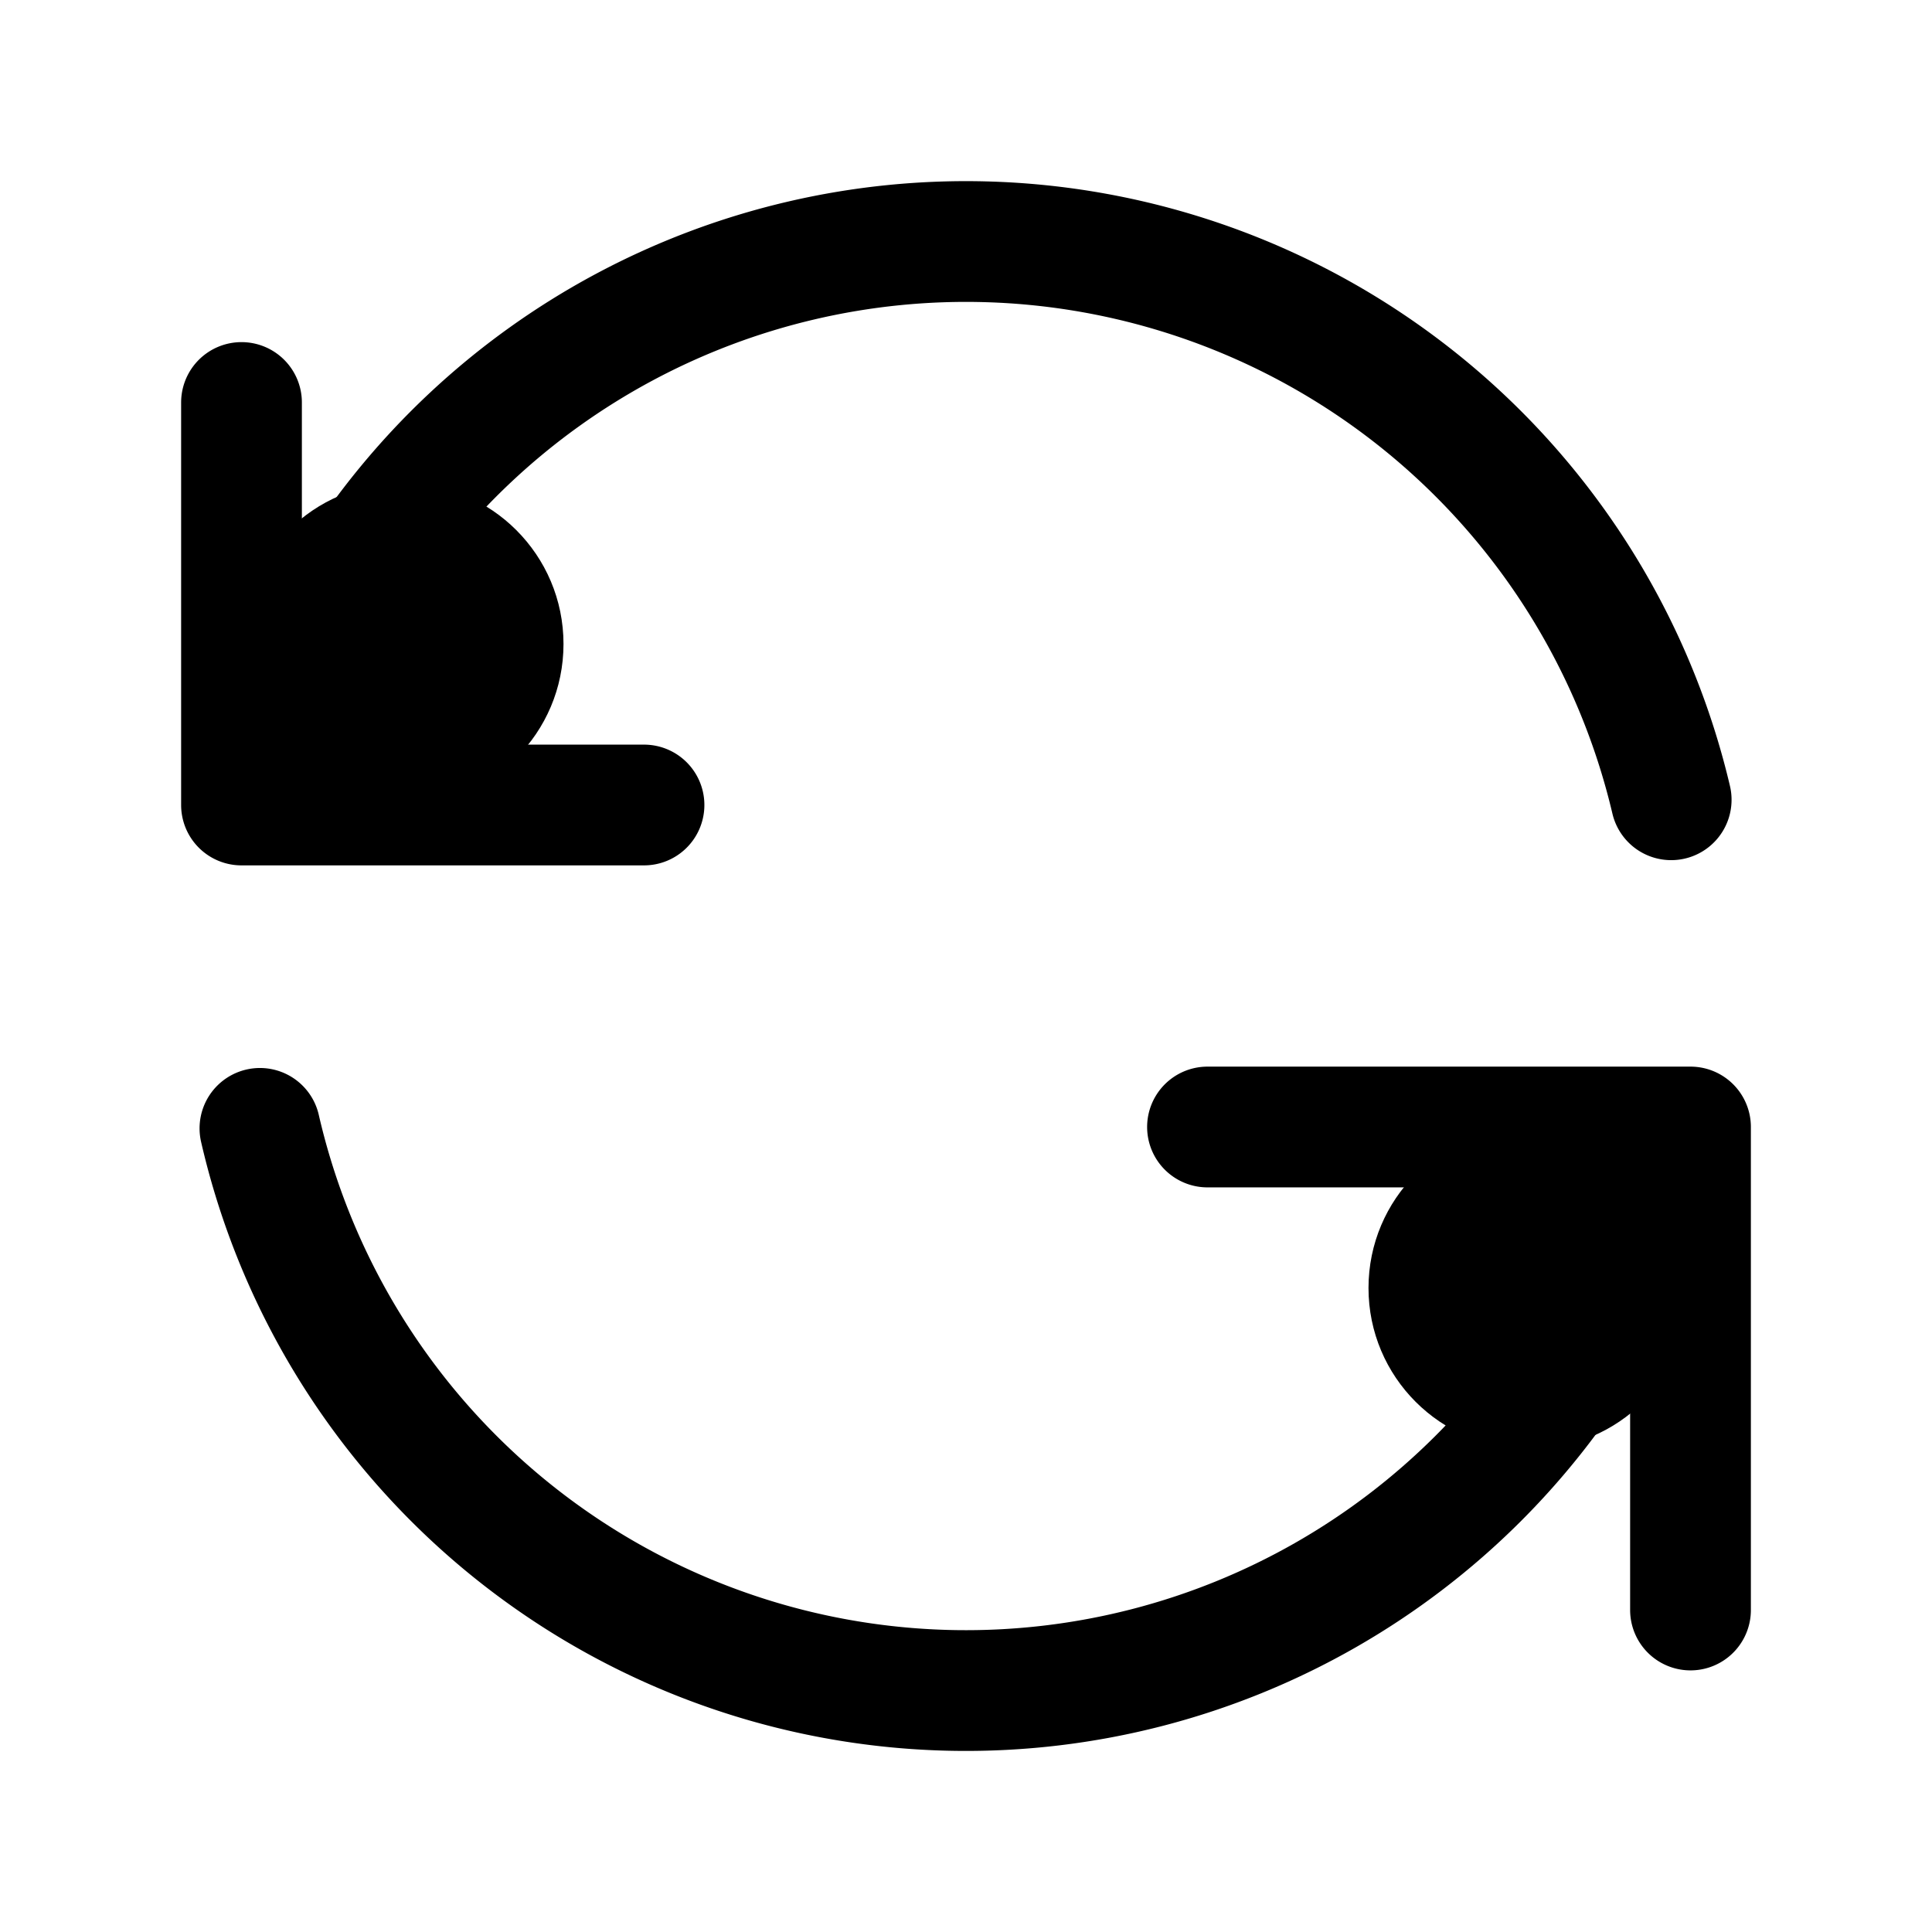 <svg xmlns="http://www.w3.org/2000/svg" width="24" height="24" fill="none" viewBox="0 0 24 24">
  <circle cx="5" cy="8" r="2" fill="color(display-p3 .769 .894 .337)"/>
  <circle cx="19" cy="16" r="2" fill="color(display-p3 .769 .894 .337)"/>
  <path stroke="#000" stroke-linecap="round" stroke-linejoin="round" stroke-width="1.5" d="M20.76 9.935A9 9 0 0 0 3.387 9.39m-.158 4.627a9 9 0 0 0 17.482.247M15 14h6v6M3 5v5h5"/>
</svg>
